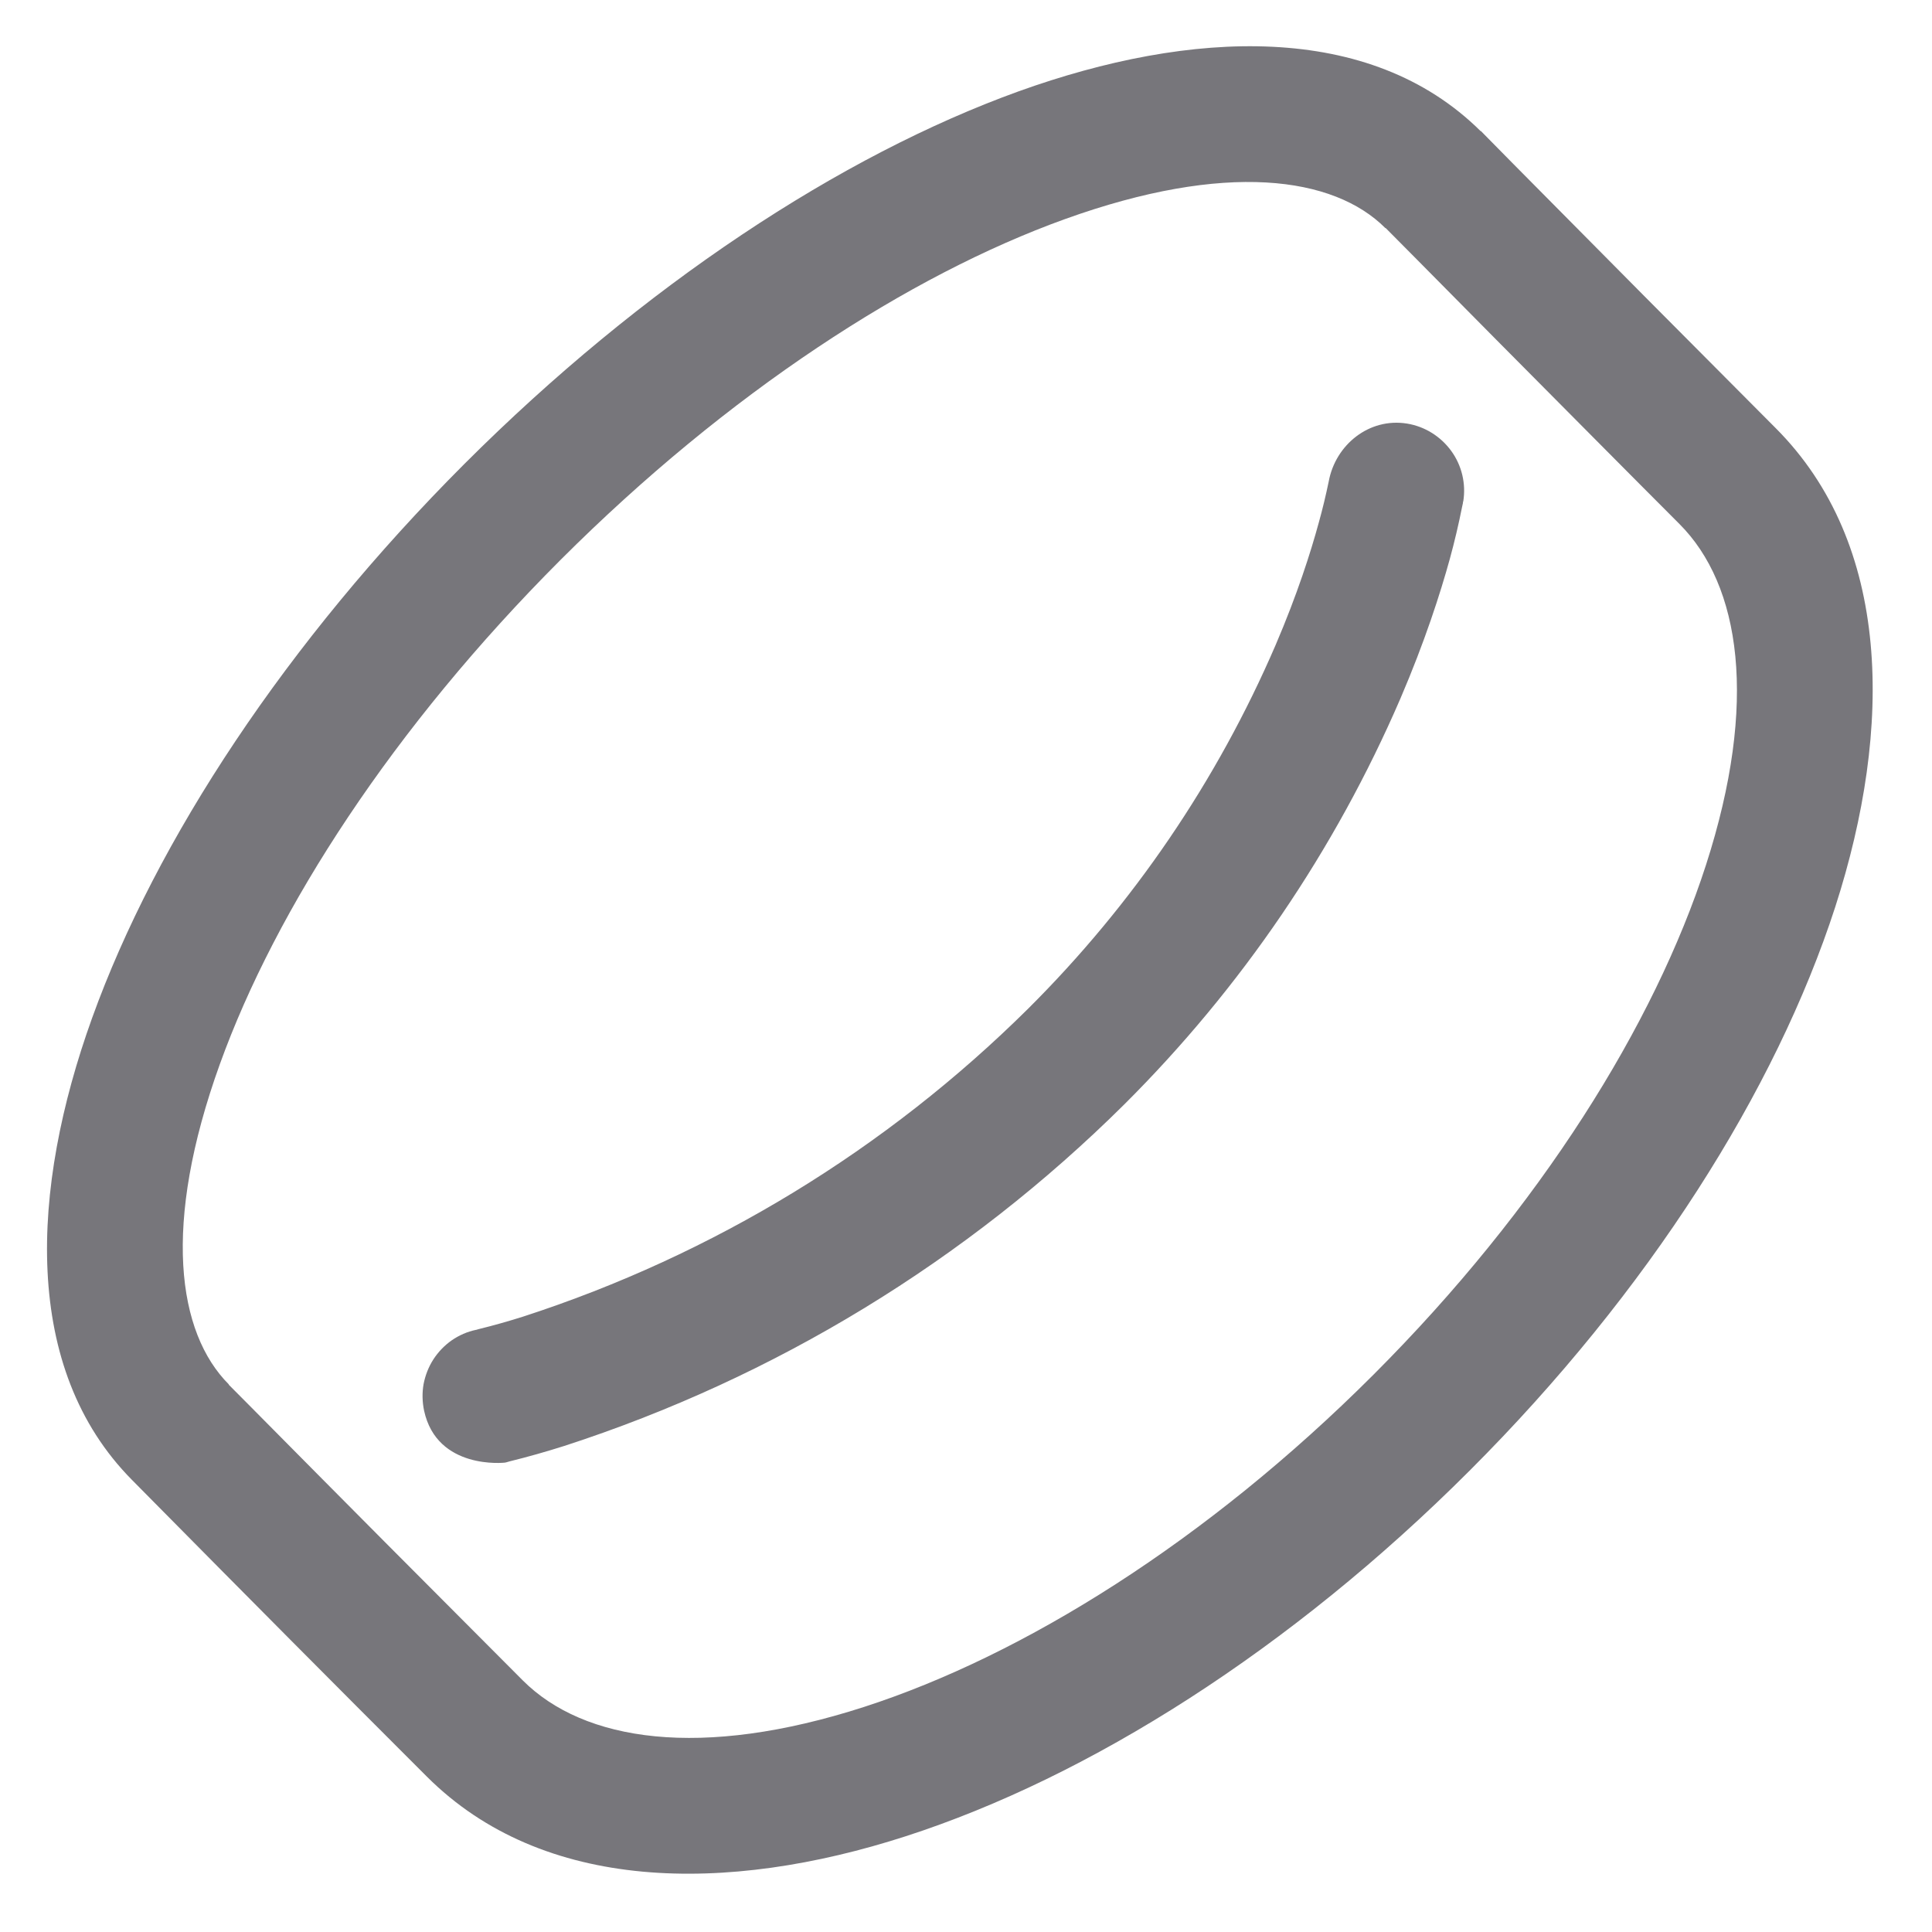 <svg width="16" height="16" viewBox="0 0 16 16" fill="none" xmlns="http://www.w3.org/2000/svg">
<path d="M12.118 4.153C12.142 4.006 12.106 3.855 12.019 3.735C11.931 3.614 11.8 3.532 11.653 3.508C11.339 3.457 11.06 3.683 11.004 3.987C10.98 4.102 10.953 4.216 10.921 4.33C10.855 4.572 10.744 4.922 10.564 5.342C10.079 6.467 9.384 7.488 8.515 8.353C7.34 9.518 5.908 10.392 4.334 10.903C4.211 10.942 4.087 10.977 3.961 11.008L3.945 11.013H3.943C3.87 11.028 3.802 11.058 3.741 11.1C3.681 11.142 3.629 11.196 3.589 11.258C3.549 11.32 3.522 11.39 3.508 11.462C3.495 11.535 3.497 11.61 3.512 11.682C3.619 12.176 4.18 12.113 4.18 12.113L4.183 12.112H4.186L4.194 12.11L4.222 12.102C4.373 12.065 4.523 12.022 4.672 11.975C6.418 11.409 8.007 10.44 9.31 9.147C10.28 8.181 11.056 7.04 11.598 5.784C11.8 5.313 11.928 4.914 12.007 4.628C12.046 4.485 12.08 4.341 12.109 4.195L12.115 4.168L12.116 4.159V4.155L12.118 4.153ZM0.763 8.43C0.25 9.854 0.182 11.335 1.092 12.255L1.267 12.432C2.021 13.195 2.776 13.955 3.535 14.713C4.495 15.672 6.013 15.688 7.501 15.207C9.021 14.716 10.689 13.661 12.171 12.179C13.653 10.698 14.707 9.029 15.199 7.51C15.679 6.022 15.664 4.504 14.704 3.544C13.979 2.817 13.256 2.089 12.535 1.36L12.263 1.084L12.262 1.086C11.343 0.175 9.861 0.244 8.437 0.756C6.963 1.288 5.325 2.364 3.847 3.841C2.37 5.319 1.294 6.956 0.763 8.43ZM1.821 8.812C2.285 7.525 3.256 6.024 4.643 4.636C6.031 3.249 7.532 2.278 8.818 1.815C10.15 1.335 11.045 1.46 11.473 1.889L11.475 1.888L11.736 2.151L12.393 2.815C12.907 3.332 13.518 3.949 13.908 4.339C14.414 4.845 14.564 5.814 14.128 7.164C13.702 8.482 12.758 10.001 11.375 11.384C9.993 12.766 8.473 13.71 7.156 14.136C5.806 14.572 4.836 14.422 4.33 13.917C3.574 13.16 2.82 12.402 2.067 11.641L1.894 11.467L1.896 11.466C1.467 11.037 1.341 10.143 1.821 8.812Z" fill="#77767B"/>
</svg>

